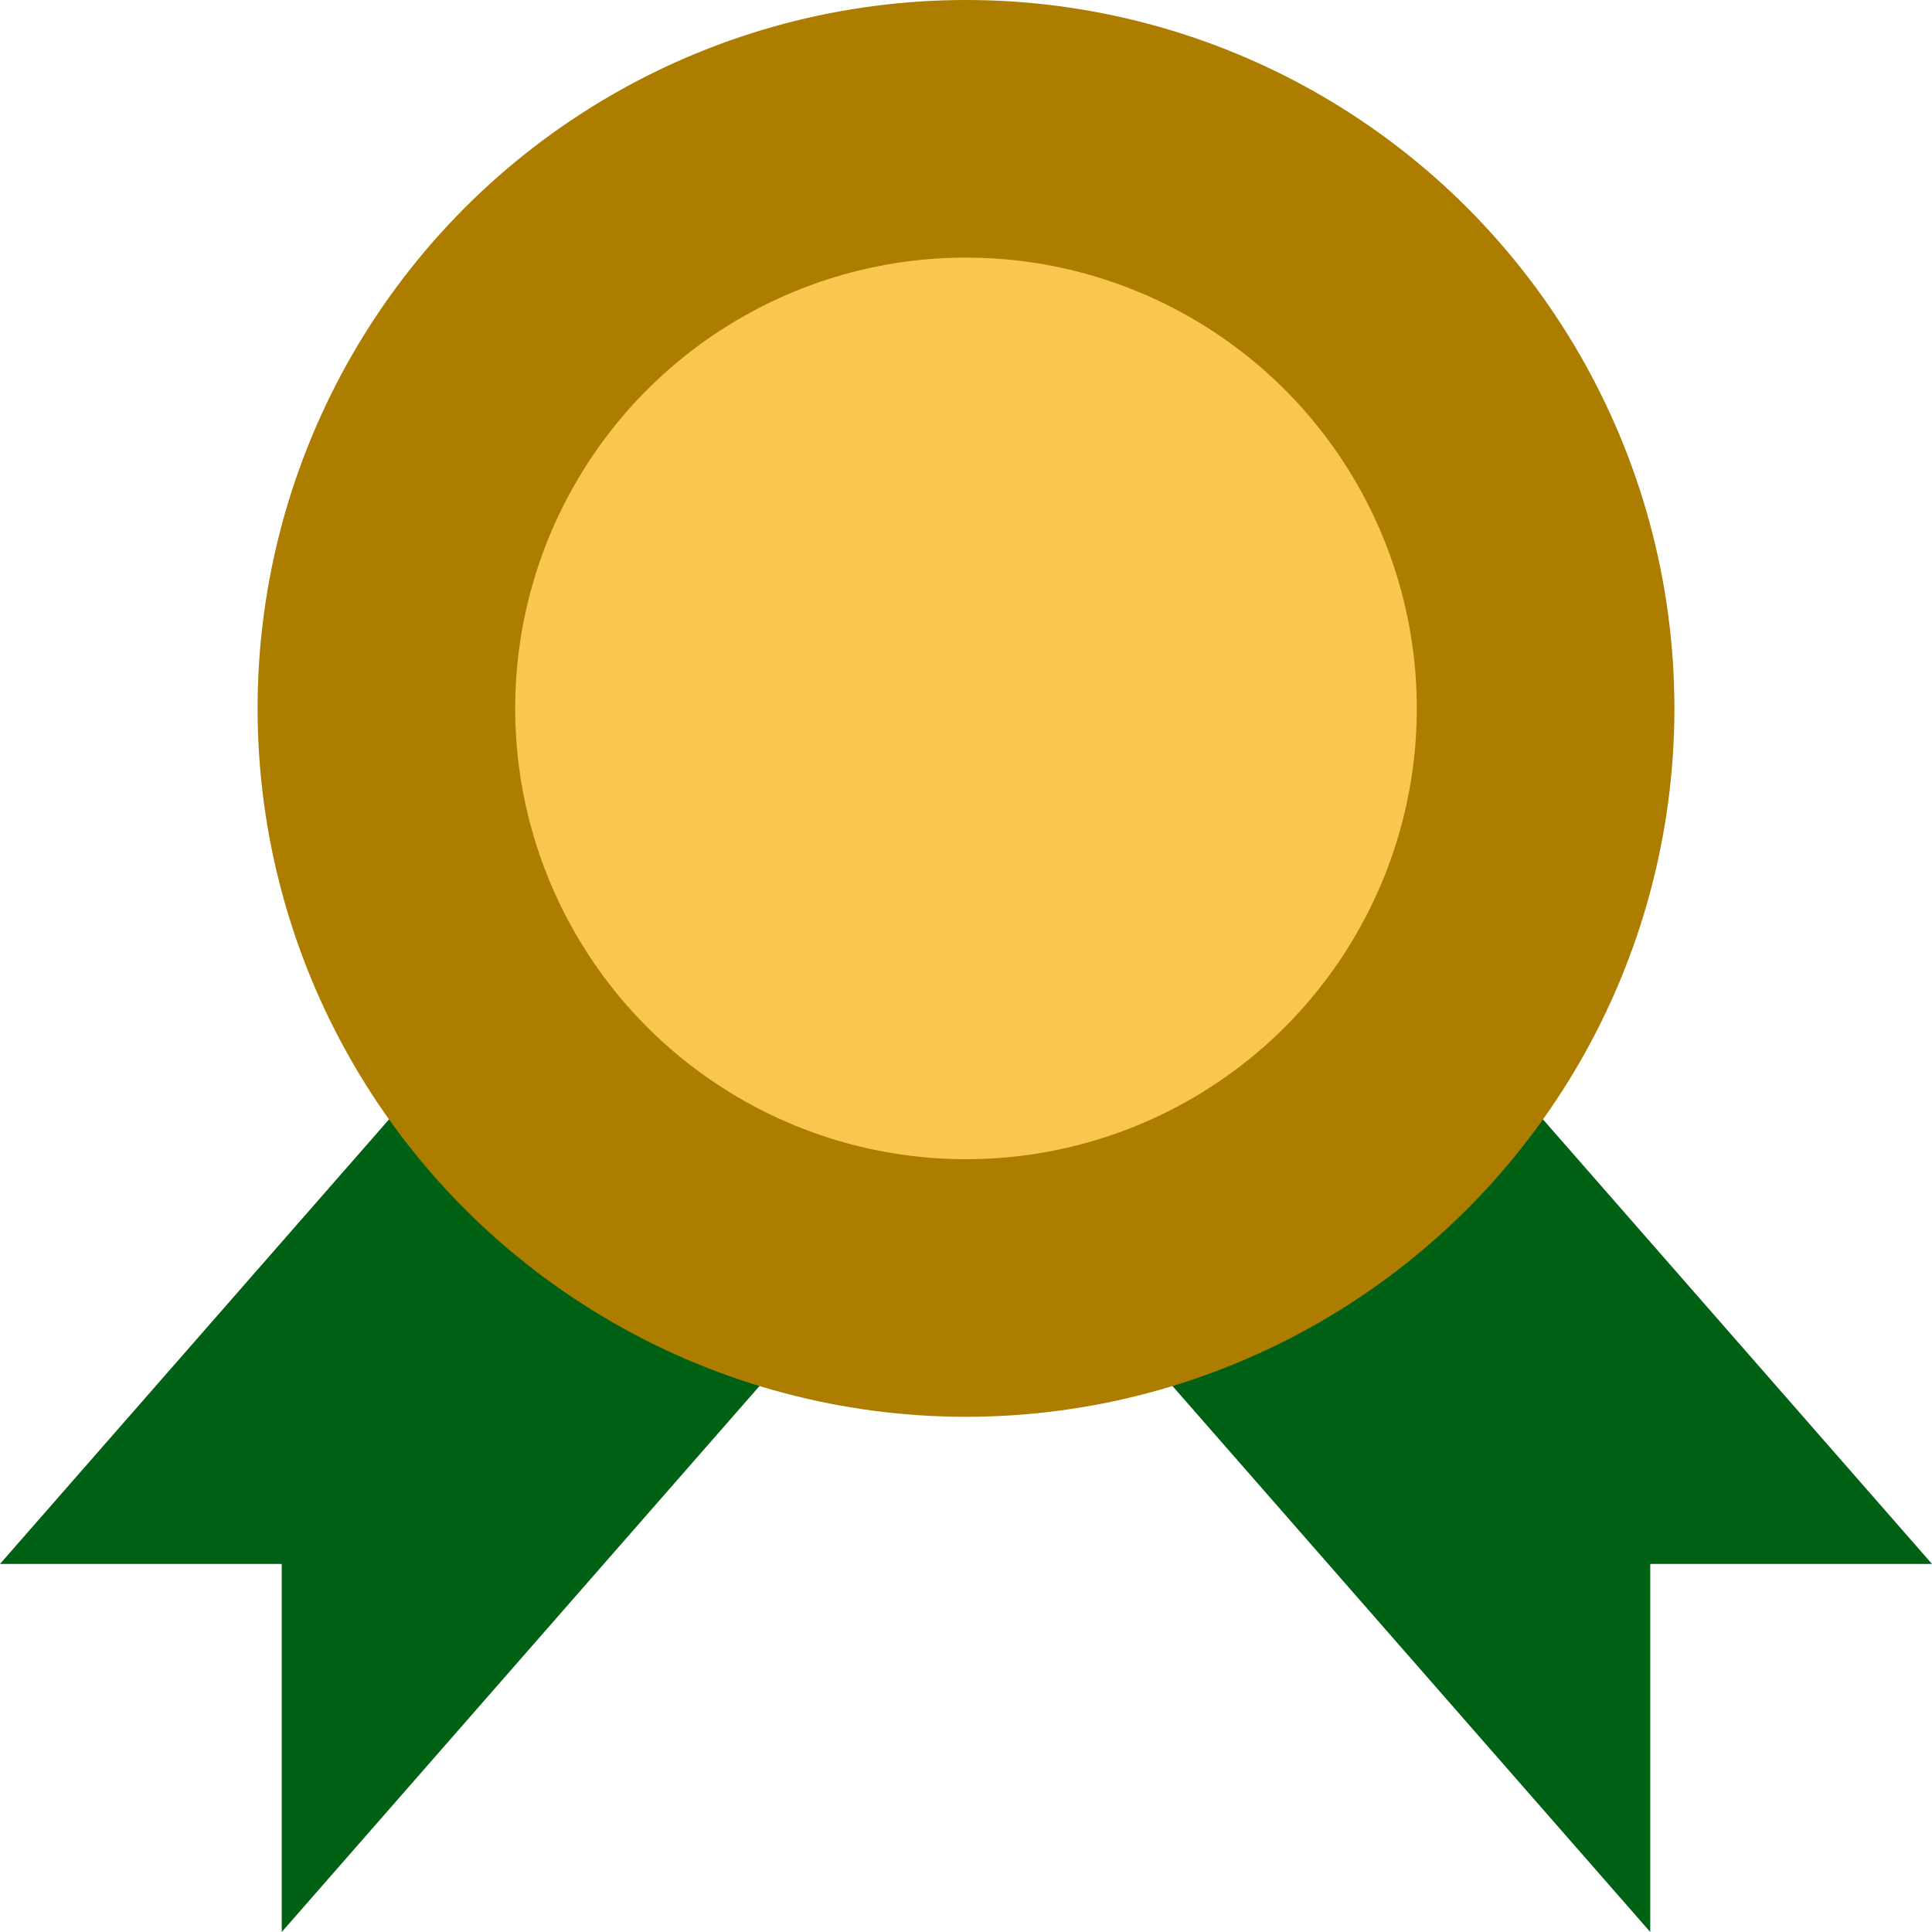 <svg width="12" height="12" viewBox="0 0 12 12" fill="none" xmlns="http://www.w3.org/2000/svg">
<path d="M1.75 12L6 7.143L3.25 6L0 9.714H1.75V12Z" fill="#006013"/>
<path d="M10.25 12L6 7.143L8.75 6L12 9.714H10.25V12Z" fill="#006013"/>
<circle cx="6" cy="4.4" r="4.4" fill="#AD7D00"/>
<circle cx="6" cy="4.4" r="2.8" fill="#F9C74F"/>
</svg>
